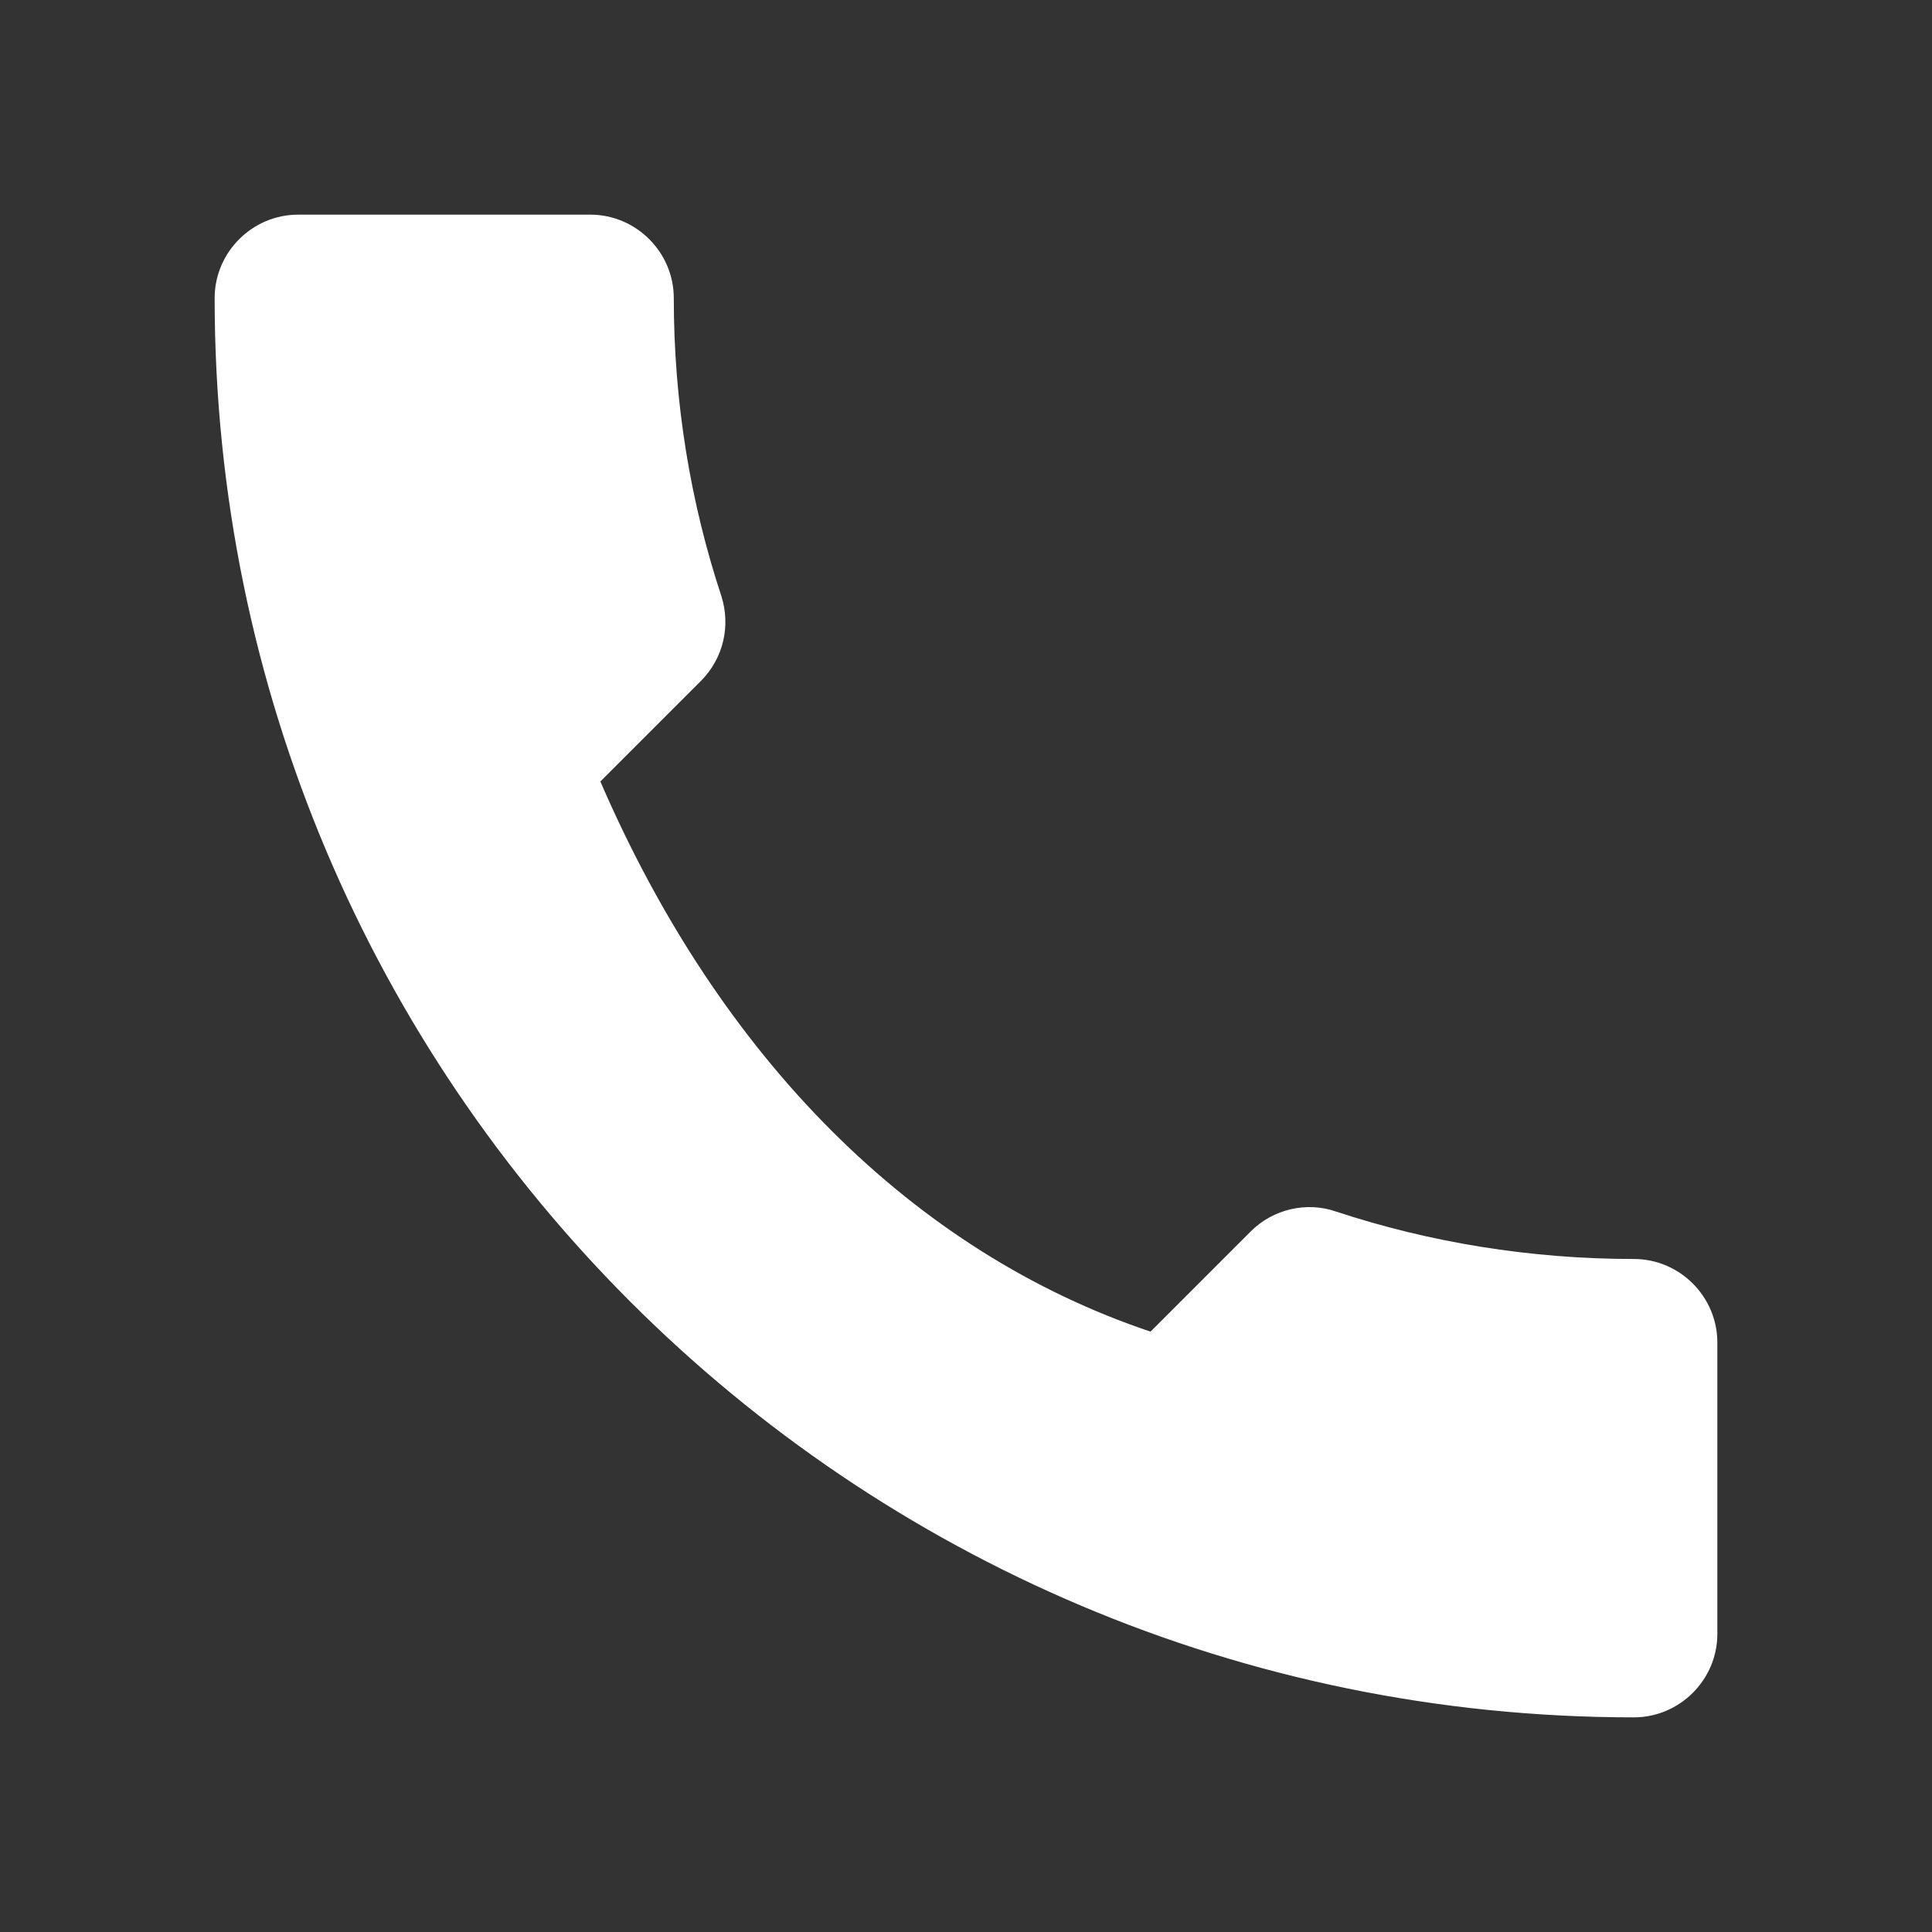 <svg xmlns="http://www.w3.org/2000/svg" width="20" height="20" viewBox="0 0 20 20">
    <rect x="0" y="0" width="20" height="20" fill="#333333" stroke="none"/>
    <g fill="none" fill-rule="evenodd">
        <g fill="#FFF" fill-rule="nonzero">
            <g>
                <g>
                    <path d="M6.215 8.09c1.244 2.878 3.25 4.874 5.695 5.695l1.037-1.037c.233-.233.579-.311.881-.207.968.32 2.014.492 3.086.492.475 0 .864.39.864.865v3.016c0 .475-.39.864-.864.864-8.115 0-14.692-6.577-14.692-14.692 0-.475.39-.864.864-.864h3.025c.475 0 .864.39.864.864 0 1.08.173 2.118.493 3.086.095.302.026.64-.216.881L6.215 8.09z" transform="translate(-40 -418) translate(20 400) translate(20 18)"/>
                </g>
            </g>
        </g>
    </g>
</svg>

